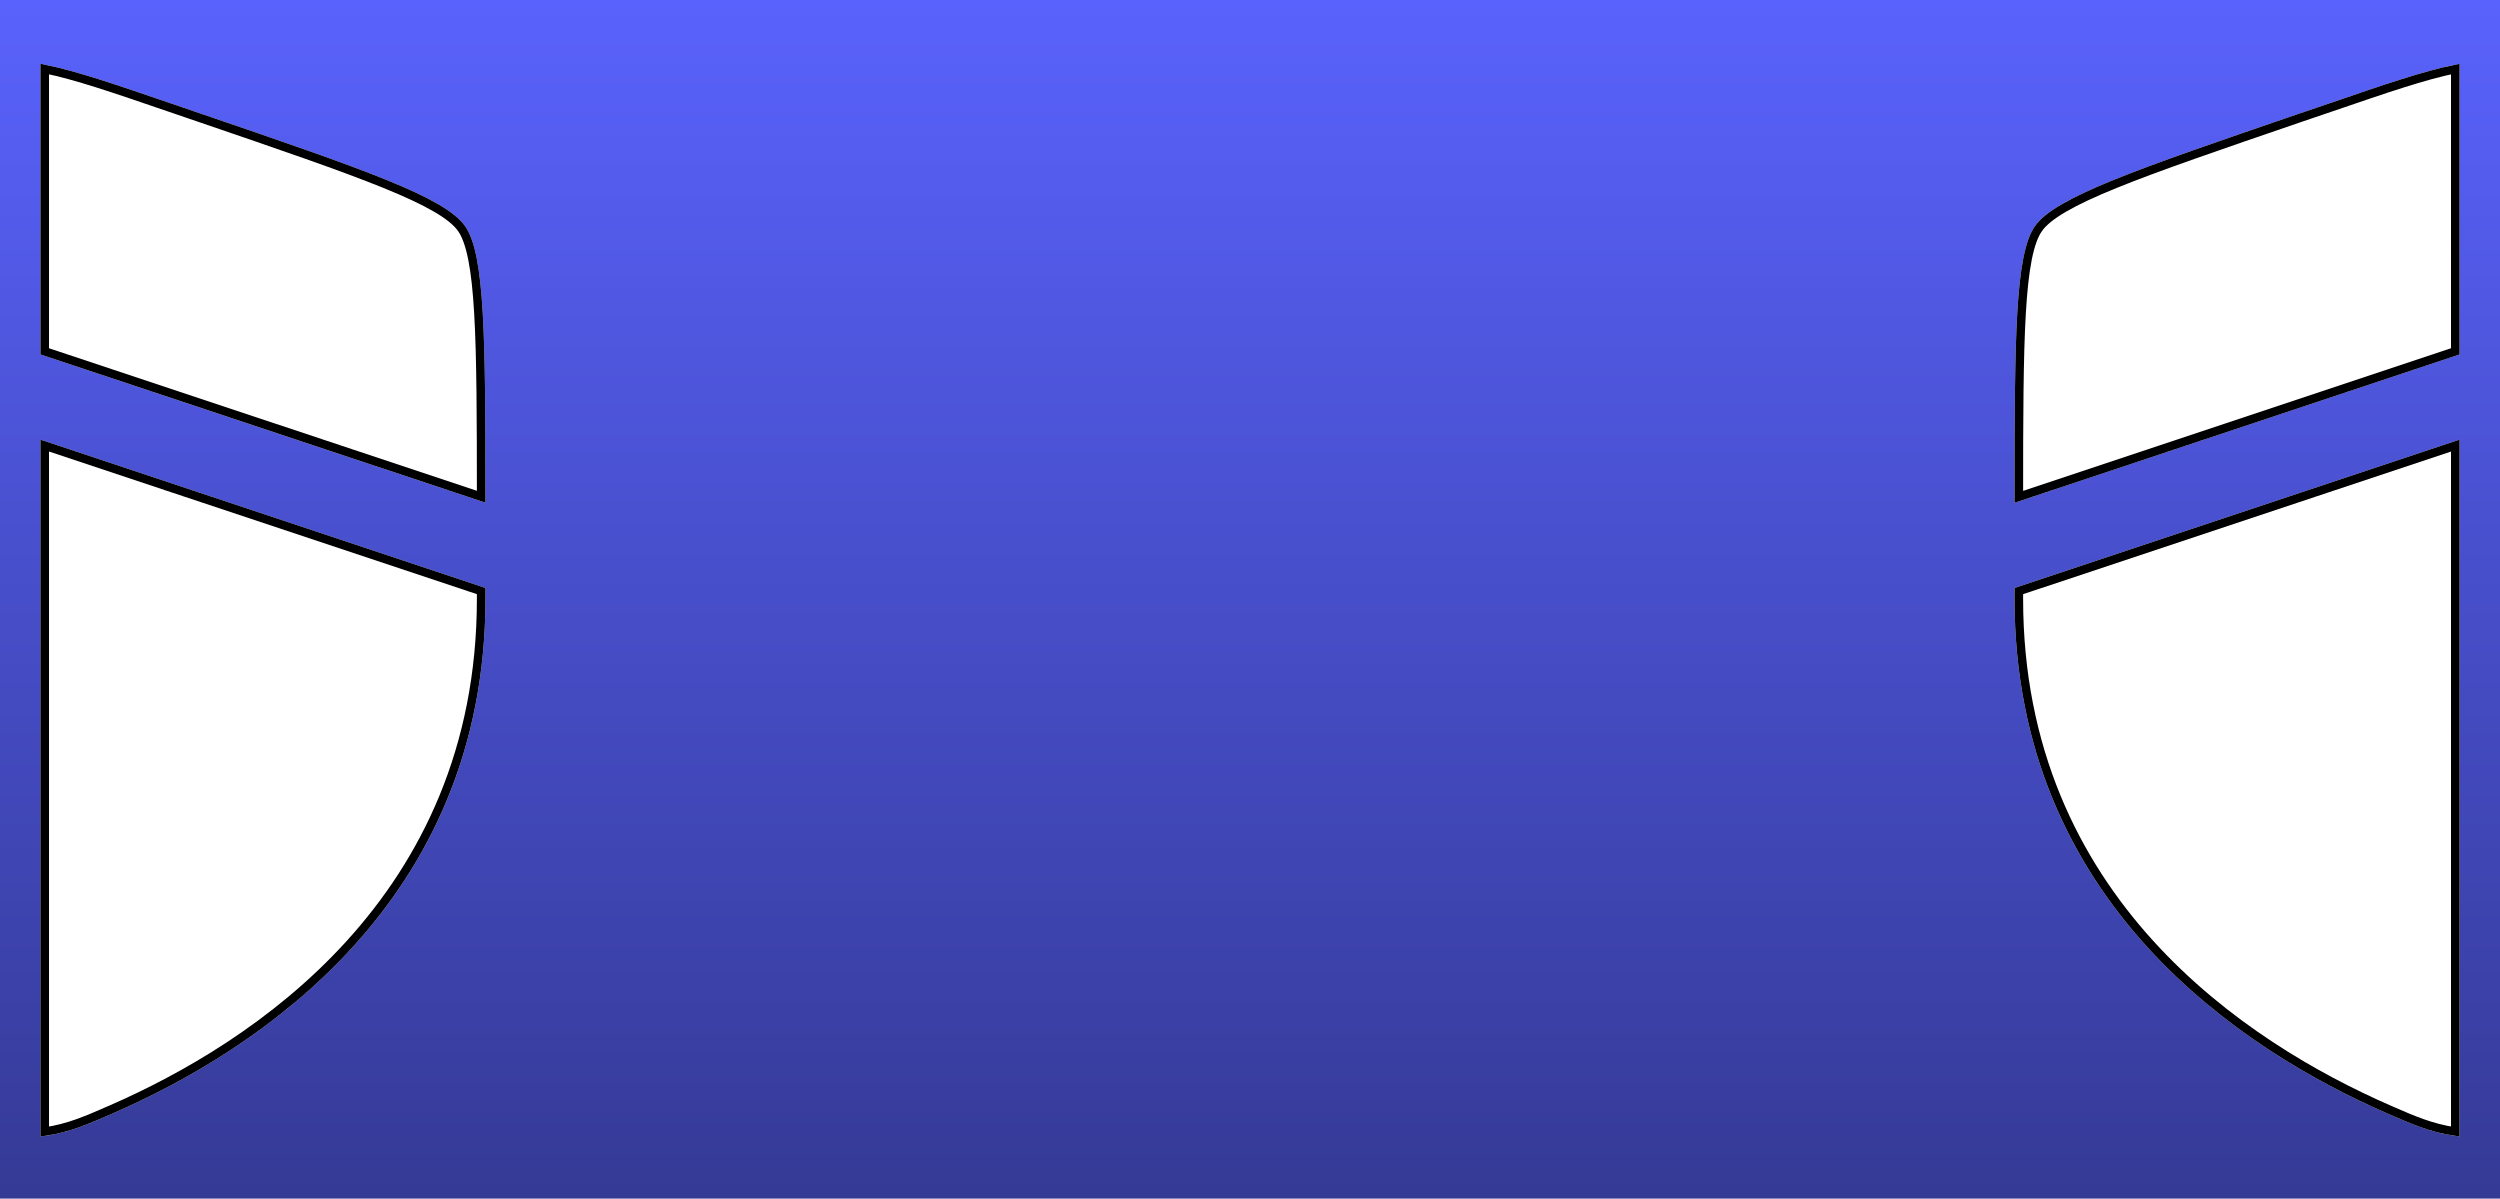 <svg width="1460" height="700" viewBox="0 0 1460 700" fill="none" xmlns="http://www.w3.org/2000/svg">
<g clip-path="url(#clip0_22_5)">
<rect width="1460" height="700" fill="url(#paint0_linear_22_5)"/>
<g filter="url(#filter0_d_22_5)">
<path d="M-23.625 37.3C-42.714 40.859 -65.142 48.545 -99.603 60.358L-117.652 66.5C-212.373 98.945 -259.717 115.136 -271.593 132.083C-283.248 148.652 -283.5 197.225 -283.5 293.615L-23.625 206.99V37.3ZM-23.625 256.76L-283.5 343.385V349.716C-283.5 527.314 -149.971 613.497 -66.181 650.1C-50.117 657.125 -39.721 661.661 -23.625 663.708V256.76ZM23.625 663.74V256.76L283.5 343.385V349.716C283.5 527.314 149.971 613.497 66.181 650.1C50.117 657.125 39.721 661.692 23.625 663.74ZM23.625 206.99V37.268C42.714 40.828 65.142 48.514 99.603 60.326L117.652 66.5C212.373 98.913 259.717 115.104 271.593 132.051C283.248 148.62 283.5 197.193 283.5 293.552L23.625 206.99Z" fill="white"/>
<path d="M-98.792 62.722C-66.046 51.498 -44.367 44.074 -26.125 40.336V205.188L-281 290.146C-280.996 243.653 -280.899 208.603 -279.421 183.061C-278.664 169.976 -277.548 159.469 -275.918 151.244C-274.28 142.979 -272.164 137.24 -269.548 133.521L-269.546 133.518C-266.886 129.723 -262.07 125.753 -254.594 121.41C-247.154 117.088 -237.286 112.513 -224.749 107.419C-199.755 97.265 -164.476 85.181 -117.328 69.032L-116.847 68.867L-116.842 68.865L-98.798 62.724L-98.792 62.722ZM-65.18 647.81L-65.181 647.81C-148.702 611.324 -281 525.77 -281 349.716V345.187L-26.125 260.229V660.836C-40.265 658.685 -50.088 654.409 -65.18 647.81ZM65.181 647.81L65.18 647.81L65.089 647.85C50.044 654.428 40.234 658.718 26.125 660.867V260.229L281 345.187V349.716C281 525.77 148.702 611.324 65.181 647.81ZM281 290.084L26.125 205.188V40.305C44.367 44.043 66.046 51.466 98.792 62.691L98.794 62.691L116.843 68.865L116.843 68.865L116.982 68.913C164.304 85.106 199.694 97.217 224.749 107.392C237.286 112.484 247.154 117.058 254.594 121.38C262.07 125.722 266.886 129.691 269.546 133.486L269.548 133.49C272.164 137.209 274.28 142.948 275.918 151.212C277.548 159.437 278.664 169.942 279.421 183.025C280.899 208.564 280.996 243.606 281 290.084Z" stroke="black" stroke-width="5"/>
</g>
<g filter="url(#filter1_d_22_5)">
<path d="M1436.38 37.3C1417.29 40.859 1394.86 48.545 1360.4 60.358L1342.35 66.5C1247.63 98.945 1200.28 115.136 1188.41 132.083C1176.75 148.652 1176.5 197.225 1176.5 293.615L1436.38 206.99V37.3ZM1436.38 256.76L1176.5 343.385V349.716C1176.5 527.313 1310.03 613.497 1393.82 650.1C1409.88 657.125 1420.28 661.661 1436.38 663.708V256.76ZM1483.62 663.74V256.76L1743.5 343.385V349.716C1743.5 527.313 1609.97 613.497 1526.18 650.1C1510.12 657.125 1499.72 661.692 1483.62 663.74ZM1483.62 206.99V37.268C1502.71 40.828 1525.14 48.514 1559.6 60.326L1577.65 66.5C1672.37 98.913 1719.72 115.104 1731.59 132.051C1743.25 148.62 1743.5 197.193 1743.5 293.552L1483.62 206.99Z" fill="white"/>
<path d="M1361.21 62.722C1393.95 51.498 1415.63 44.074 1433.88 40.336V205.188L1179 290.146C1179 243.653 1179.1 208.603 1180.58 183.061C1181.34 169.976 1182.45 159.469 1184.08 151.244C1185.72 142.979 1187.84 137.24 1190.45 133.521L1190.45 133.518C1193.11 129.723 1197.93 125.753 1205.41 121.41C1212.85 117.088 1222.71 112.513 1235.25 107.419C1260.25 97.265 1295.52 85.181 1342.67 69.031L1343.15 68.867L1343.16 68.865L1361.2 62.724L1361.21 62.722ZM1394.82 647.81L1394.82 647.81C1311.3 611.324 1179 525.77 1179 349.716V345.187L1433.88 260.229V660.836C1419.74 658.685 1409.91 654.409 1394.82 647.81ZM1525.18 647.81L1525.18 647.81L1525.09 647.85C1510.04 654.428 1500.23 658.718 1486.12 660.867V260.229L1741 345.187V349.716C1741 525.77 1608.7 611.324 1525.18 647.81ZM1741 290.084L1486.12 205.188V40.305C1504.37 44.043 1526.05 51.466 1558.79 62.691L1558.79 62.691L1576.84 68.865L1576.84 68.865L1576.98 68.913C1624.3 85.106 1659.69 97.217 1684.75 107.392C1697.29 112.484 1707.15 117.058 1714.59 121.38C1722.07 125.722 1726.89 129.691 1729.55 133.486L1729.55 133.49C1732.16 137.209 1734.28 142.948 1735.92 151.212C1737.55 159.437 1738.66 169.942 1739.42 183.025C1740.9 208.564 1741 243.606 1741 290.084Z" stroke="black" stroke-width="5"/>
</g>
</g>
<defs>
<filter id="filter0_d_22_5" x="-338.5" y="-17.732" width="677" height="736.472" filterUnits="userSpaceOnUse" color-interpolation-filters="sRGB">
<feFlood flood-opacity="0" result="BackgroundImageFix"/>
<feColorMatrix in="SourceAlpha" type="matrix" values="0 0 0 0 0 0 0 0 0 0 0 0 0 0 0 0 0 0 127 0" result="hardAlpha"/>
<feOffset/>
<feGaussianBlur stdDeviation="27.5"/>
<feComposite in2="hardAlpha" operator="out"/>
<feColorMatrix type="matrix" values="0 0 0 0 1 0 0 0 0 1 0 0 0 0 1 0 0 0 1 0"/>
<feBlend mode="normal" in2="BackgroundImageFix" result="effect1_dropShadow_22_5"/>
<feBlend mode="normal" in="SourceGraphic" in2="effect1_dropShadow_22_5" result="shape"/>
</filter>
<filter id="filter1_d_22_5" x="1121.5" y="-17.732" width="677" height="736.472" filterUnits="userSpaceOnUse" color-interpolation-filters="sRGB">
<feFlood flood-opacity="0" result="BackgroundImageFix"/>
<feColorMatrix in="SourceAlpha" type="matrix" values="0 0 0 0 0 0 0 0 0 0 0 0 0 0 0 0 0 0 127 0" result="hardAlpha"/>
<feOffset/>
<feGaussianBlur stdDeviation="27.5"/>
<feComposite in2="hardAlpha" operator="out"/>
<feColorMatrix type="matrix" values="0 0 0 0 1 0 0 0 0 1 0 0 0 0 1 0 0 0 1 0"/>
<feBlend mode="normal" in2="BackgroundImageFix" result="effect1_dropShadow_22_5"/>
<feBlend mode="normal" in="SourceGraphic" in2="effect1_dropShadow_22_5" result="shape"/>
</filter>
<linearGradient id="paint0_linear_22_5" x1="730" y1="0" x2="730" y2="700" gradientUnits="userSpaceOnUse">
<stop stop-color="#5962FC"/>
<stop offset="1" stop-color="#353A96"/>
</linearGradient>
<clipPath id="clip0_22_5">
<rect width="1460" height="700" fill="white"/>
</clipPath>
</defs>
</svg>
